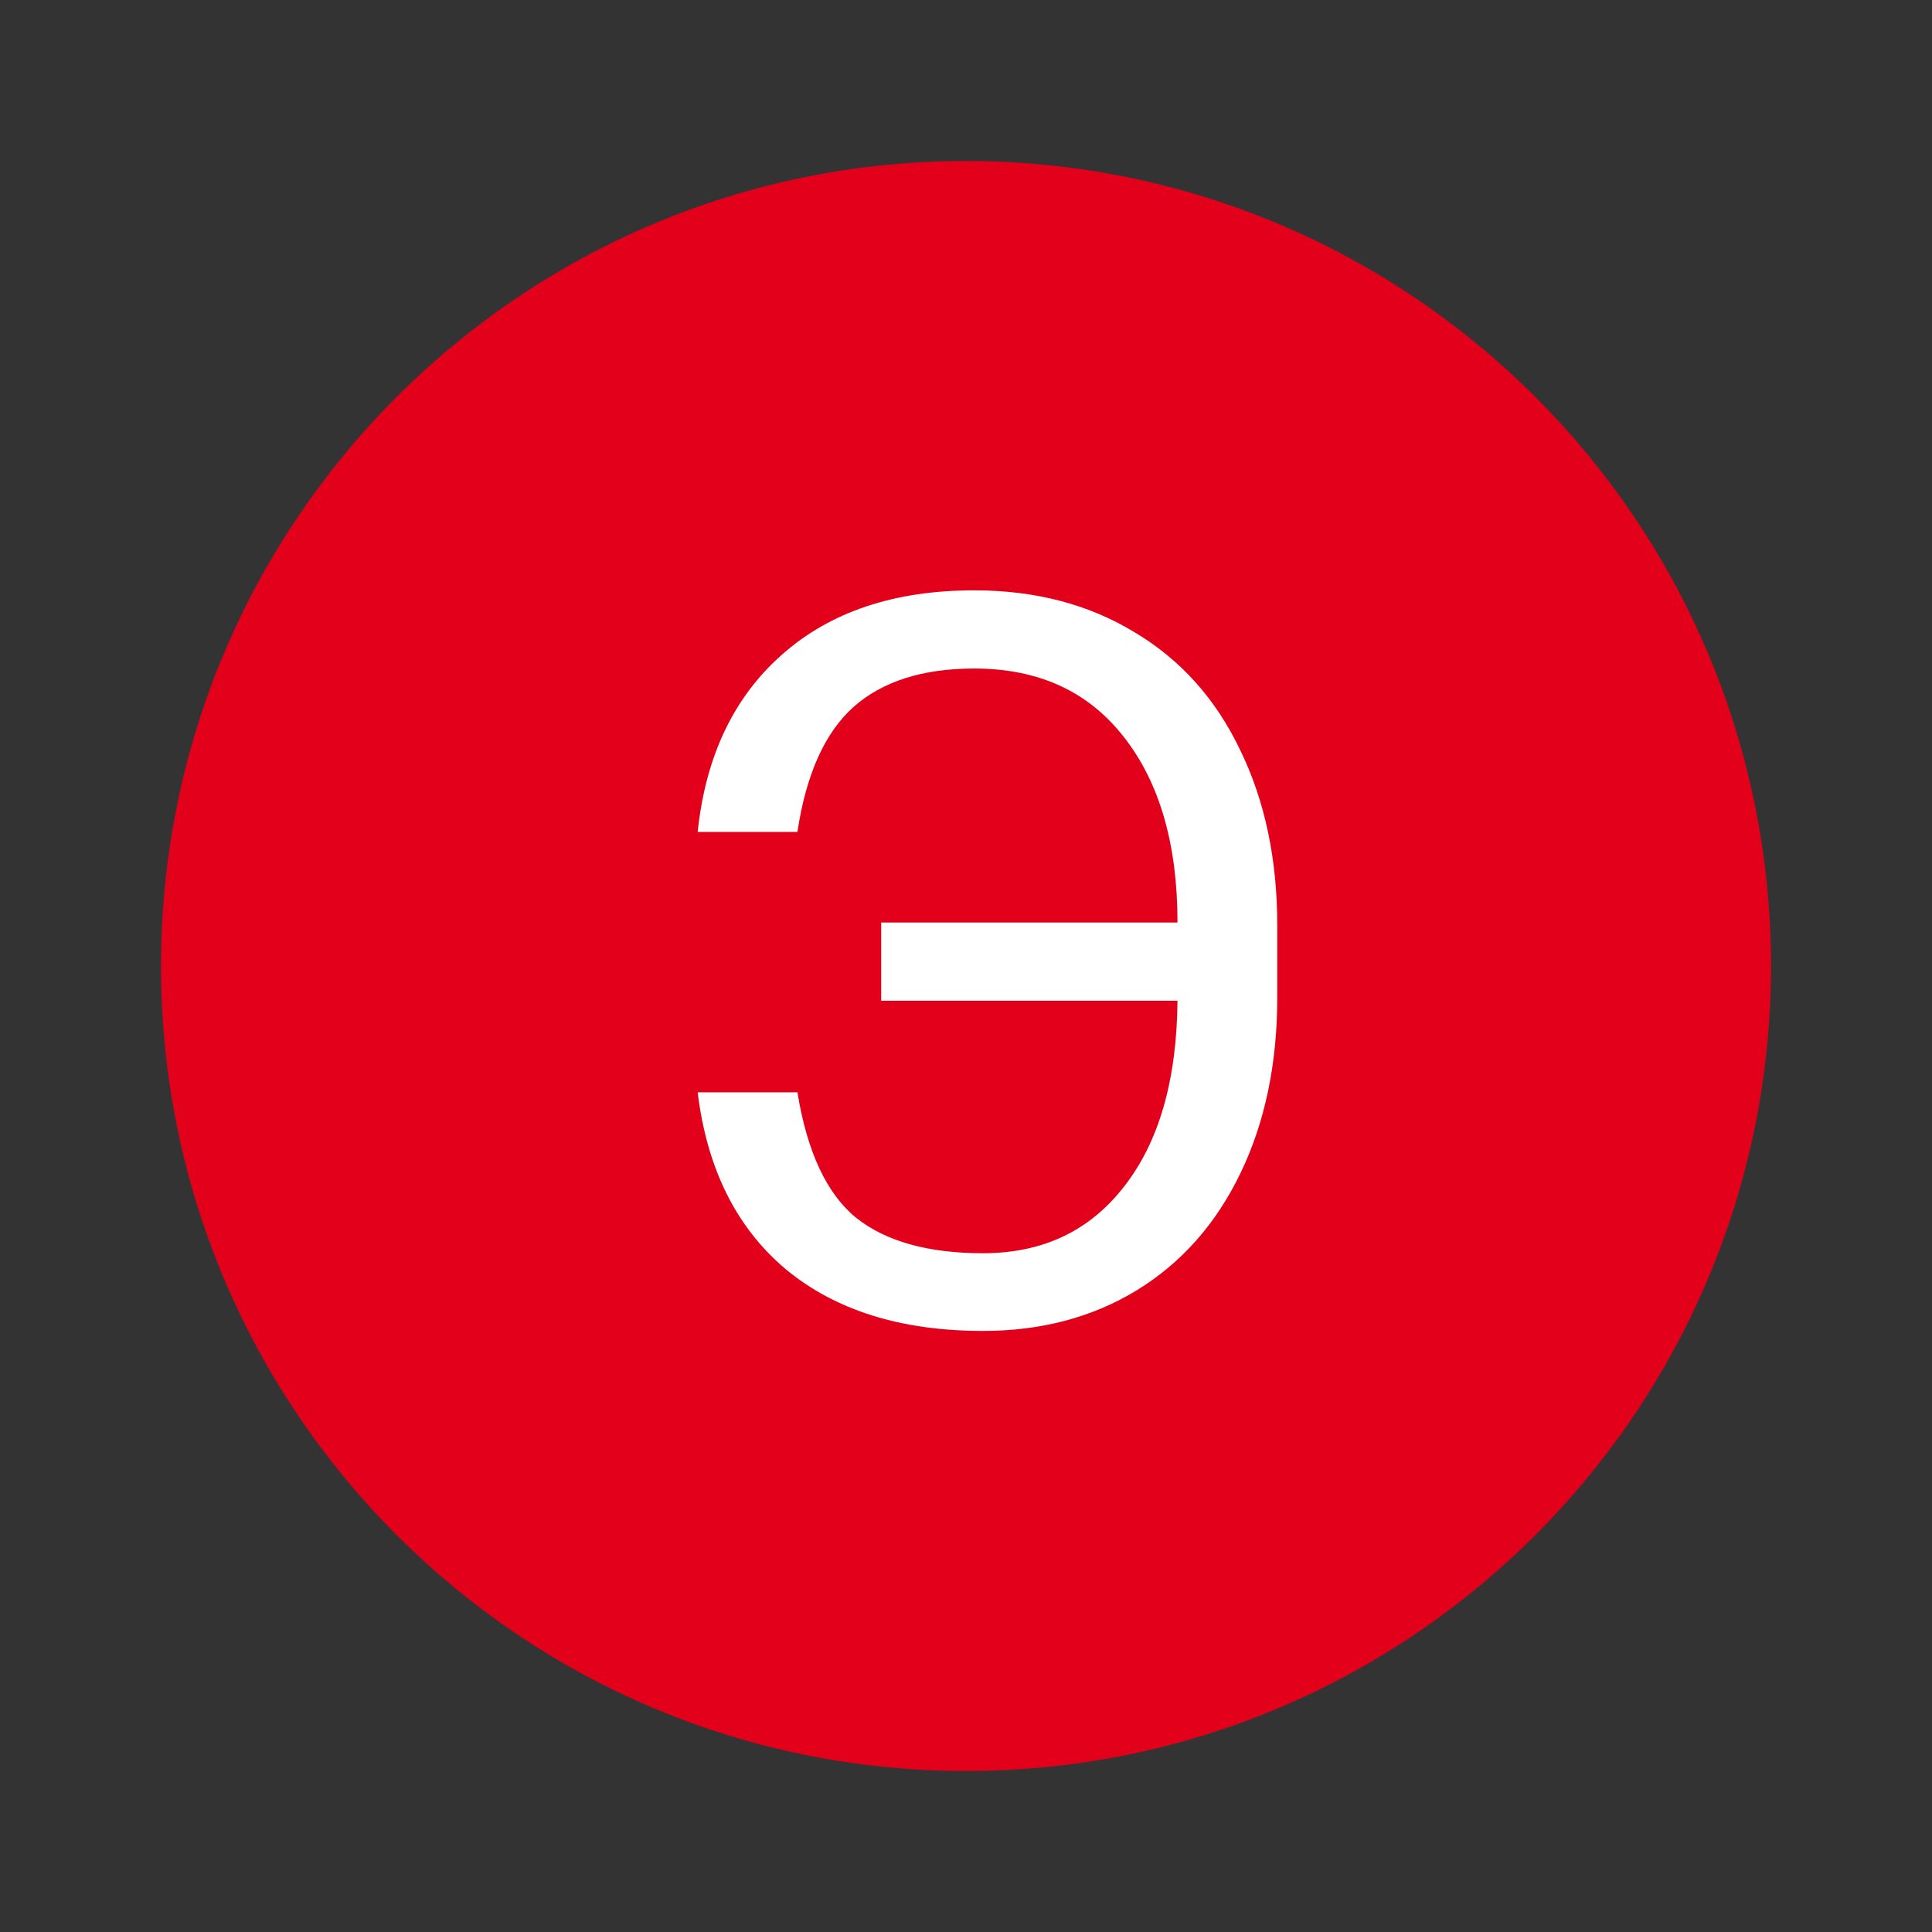 <svg width="36" height="36" viewBox="0 0 36 36" fill="none" xmlns="http://www.w3.org/2000/svg">
<rect x="0" y="0" width="36" height="36" fill="#333333" stroke="none"/>
<circle cx="18" cy="18" r="12" fill="white"/>
<path fill-rule="evenodd" clip-rule="evenodd" d="M18 33C26.284 33 33 26.284 33 18C33 9.716 26.284 3 18 3C9.716 3 3 9.716 3 18C3 26.284 9.716 33 18 33ZM15.948 22.688C15.402 22.239 15.039 21.461 14.859 20.354H13C13.173 21.774 13.719 22.872 14.638 23.647C15.563 24.416 16.79 24.8 18.318 24.8C19.397 24.8 20.351 24.548 21.18 24.044C22.015 23.533 22.66 22.804 23.116 21.857C23.572 20.91 23.8 19.819 23.8 18.583V17.245C23.8 16.009 23.569 14.917 23.106 13.97C22.65 13.017 21.992 12.285 21.131 11.775C20.277 11.258 19.285 11 18.154 11C16.664 11 15.47 11.4 14.57 12.199C13.671 12.992 13.148 14.093 13 15.502H14.859C15.02 14.432 15.367 13.657 15.9 13.177C16.439 12.697 17.191 12.457 18.154 12.457C19.349 12.457 20.277 12.882 20.939 13.73C21.607 14.579 21.941 15.732 21.941 17.19H16.42V18.647H21.941C21.928 20.123 21.597 21.276 20.948 22.106C20.306 22.937 19.429 23.352 18.318 23.352C17.291 23.352 16.5 23.13 15.948 22.688Z" fill="#E2001A"/>
</svg>
